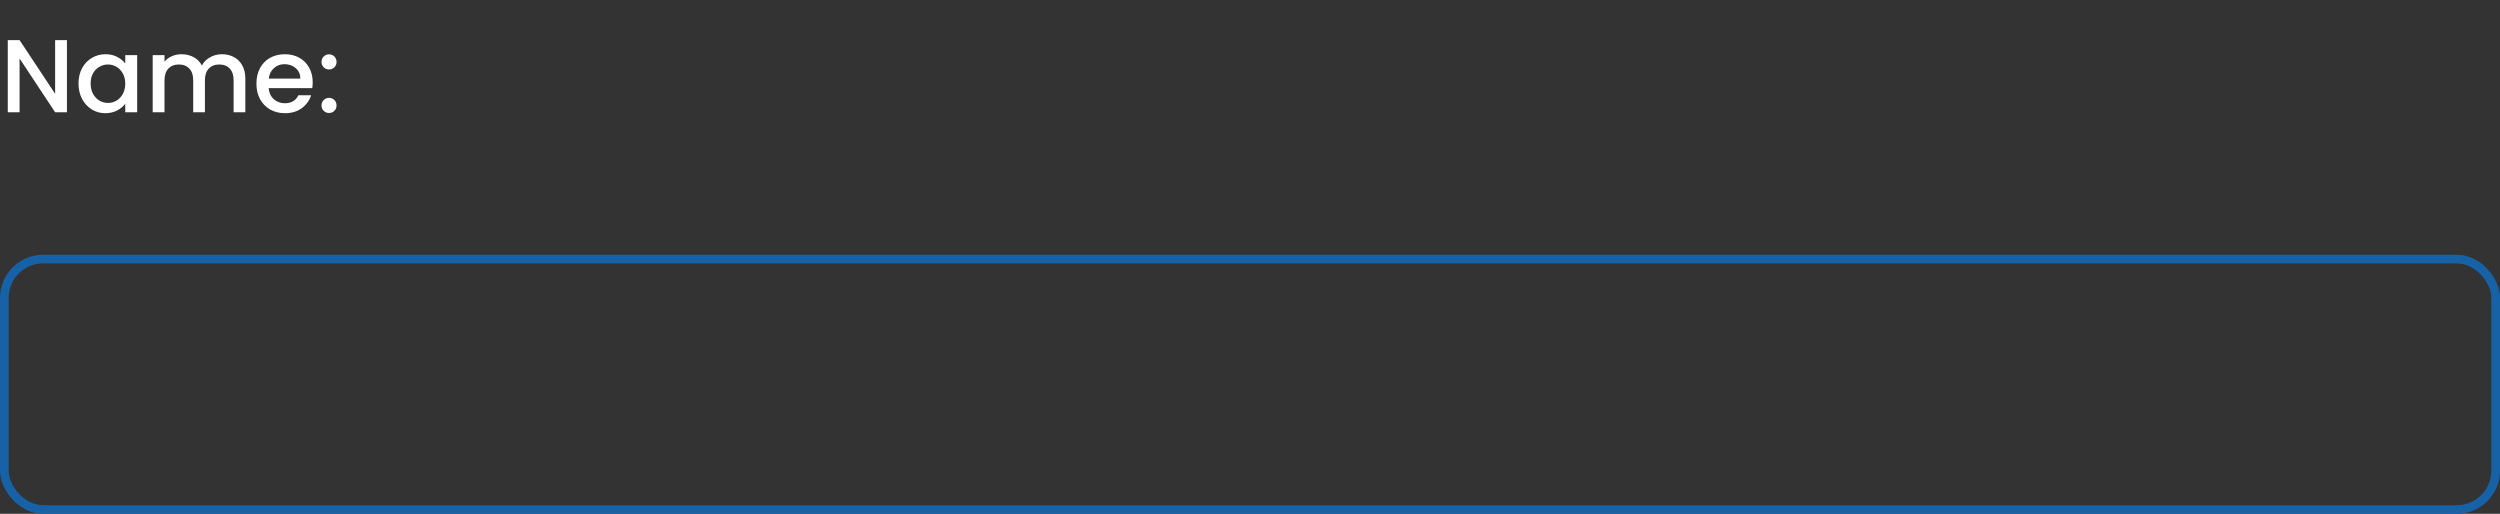 <svg width="579" height="119" viewBox="0 0 579 119" fill="none" xmlns="http://www.w3.org/2000/svg"><rect x="0" y="0" width="579" height="119" fill="#333333" stroke="none"/><rect x="1" y="60" width="577" height="58" rx="9" stroke="#1762A7" stroke-width="2"/><path d="M15.504 26h-2.736L4.536 13.544V26H1.8V9.296h2.736l8.232 12.432V9.296h2.736V26zm2.681-6.672c0-1.328.272-2.504.816-3.528.56-1.024 1.312-1.816 2.256-2.376.96-.576 2.016-.864 3.168-.864 1.04 0 1.944.208 2.712.624.784.4 1.408.904 1.872 1.512v-1.92h2.76V26h-2.76v-1.968c-.464.624-1.096 1.144-1.896 1.56-.8.416-1.712.624-2.736.624-1.136 0-2.176-.288-3.12-.864-.944-.592-1.696-1.408-2.256-2.448-.544-1.056-.816-2.248-.816-3.576zm10.824.048c0-.912-.192-1.704-.576-2.376-.368-.672-.856-1.184-1.464-1.536-.608-.352-1.264-.528-1.968-.528s-1.36.176-1.968.528c-.608.336-1.104.84-1.488 1.512-.368.656-.552 1.44-.552 2.352 0 .912.184 1.712.552 2.4.384.688.88 1.216 1.488 1.584.624.352 1.28.528 1.968.528.704 0 1.36-.176 1.968-.528.608-.352 1.096-.864 1.464-1.536.384-.688.576-1.488.576-2.4zm22.362-6.816c1.04 0 1.968.216 2.784.648.832.432 1.48 1.072 1.944 1.92.48.848.72 1.872.72 3.072V26h-2.712v-7.392c0-1.184-.296-2.088-.888-2.712-.592-.64-1.4-.96-2.424-.96s-1.84.32-2.448.96c-.592.624-.888 1.528-.888 2.712V26h-2.712v-7.392c0-1.184-.296-2.088-.888-2.712-.592-.64-1.4-.96-2.424-.96s-1.84.32-2.448.96c-.592.624-.888 1.528-.888 2.712V26h-2.736V12.776h2.736v1.512c.448-.544 1.016-.968 1.704-1.272.688-.304 1.424-.456 2.208-.456 1.056 0 2 .224 2.832.672.832.448 1.472 1.096 1.92 1.944.4-.8 1.024-1.432 1.872-1.896.848-.48 1.76-.72 2.736-.72zM72.42 19.064c0 .496-.032.944-.096 1.344H62.22c.08 1.056.472 1.904 1.176 2.544.704.64 1.568.96 2.592.96 1.472 0 2.512-.616 3.12-1.848h2.952c-.4 1.216-1.128 2.216-2.184 3-1.04.768-2.336 1.152-3.888 1.152-1.264 0-2.4-.28-3.408-.84-.992-.576-1.776-1.376-2.352-2.4-.56-1.04-.84-2.24-.84-3.6 0-1.36.272-2.552.816-3.576.56-1.04 1.336-1.84 2.328-2.4 1.008-.56 2.16-.84 3.456-.84 1.248 0 2.36.272 3.336.816.976.544 1.736 1.312 2.28 2.304.544.976.816 2.104.816 3.384zm-2.856-.864c-.016-1.008-.376-1.816-1.08-2.424-.704-.608-1.576-.912-2.616-.912-.944 0-1.752.304-2.424.912-.672.592-1.072 1.4-1.2 2.424h7.32zm6.652 7.968c-.496 0-.912-.168-1.248-.504-.336-.336-.504-.752-.504-1.248s.168-.912.504-1.248c.336-.336.752-.504 1.248-.504.48 0 .888.168 1.224.504.336.336.504.752.504 1.248s-.168.912-.504 1.248c-.336.336-.744.504-1.224.504zm0-10.08c-.496 0-.912-.168-1.248-.504-.336-.336-.504-.752-.504-1.248s.168-.912.504-1.248c.336-.336.752-.504 1.248-.504.48 0 .888.168 1.224.504.336.336.504.752.504 1.248s-.168.912-.504 1.248c-.336.336-.744.504-1.224.504z" fill="#fff"/></svg>